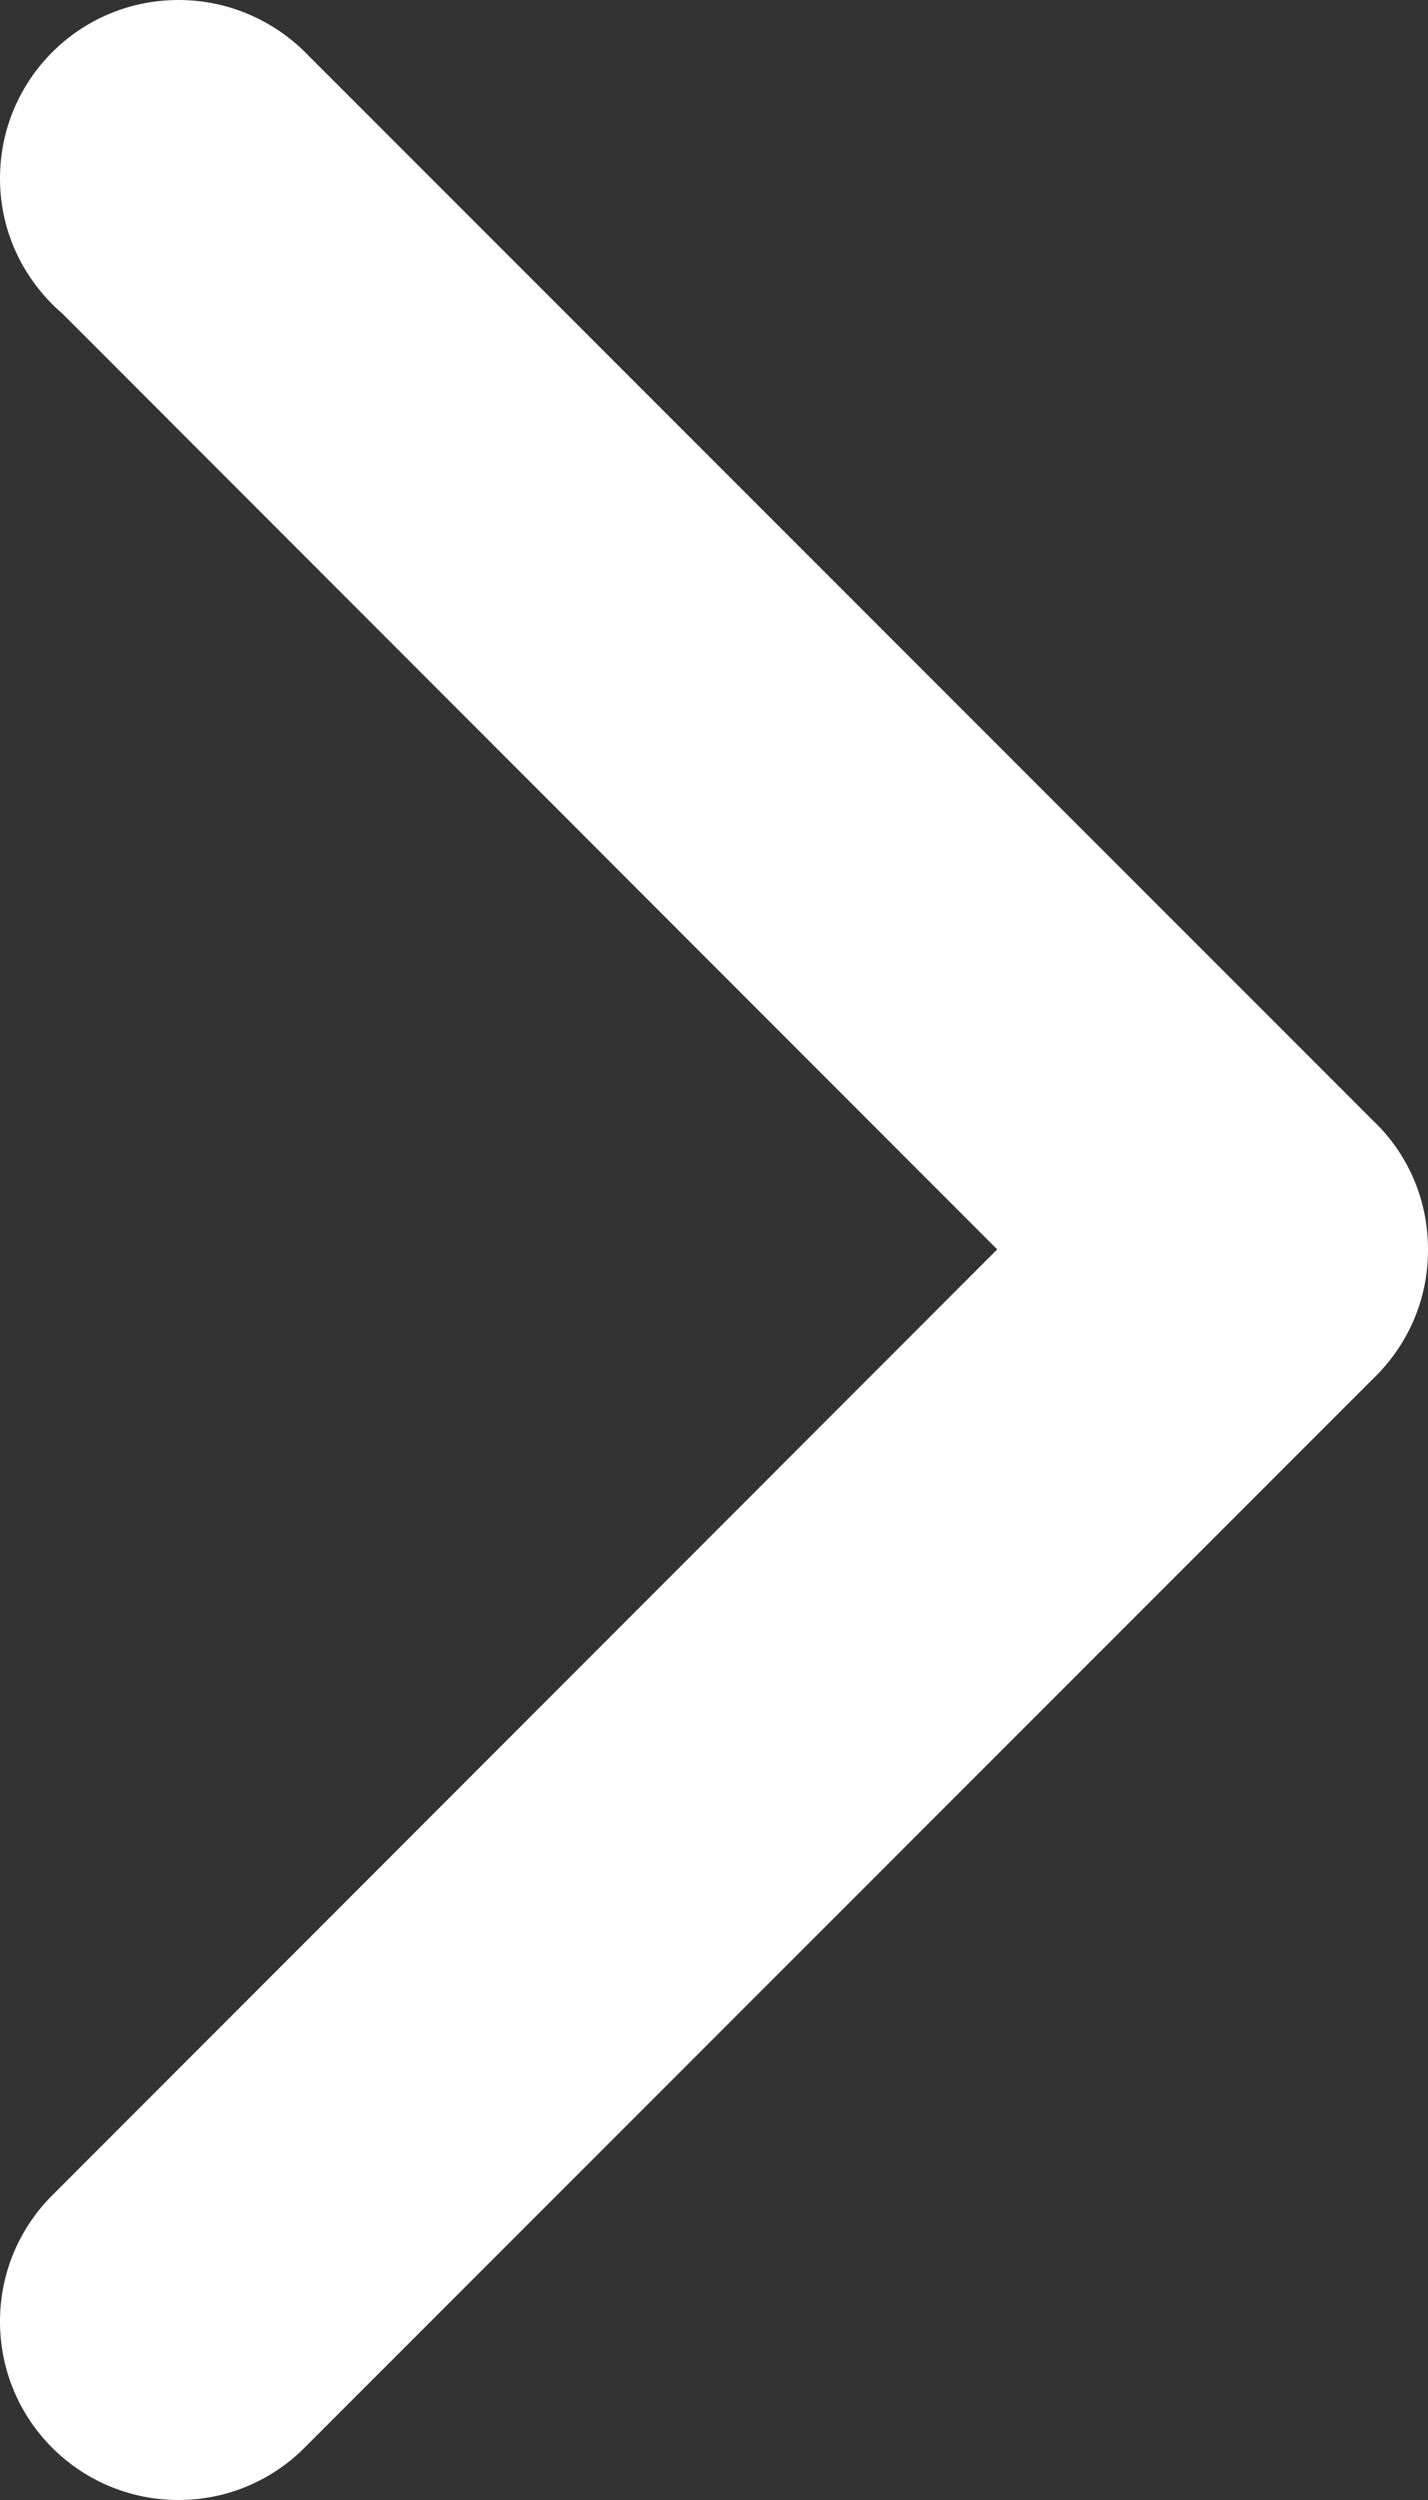 <?xml version="1.0" encoding="utf-8"?>
<svg xmlns="http://www.w3.org/2000/svg"
	xmlns:xlink="http://www.w3.org/1999/xlink"
	width="48px" height="84px" viewBox="0 0 24 42">
<rect x="0" y="0" width="24" height="42" fill="#333333" stroke="none"/>
<path fillRule="evenodd" d="M 1.05 5.27C 1.05 5.27 16.76 20.99 16.76 20.99 16.76 20.99 0.84 36.92 0.84 36.92 0.84 36.92 0.84 36.92 0.84 36.92 0.32 37.46-0 38.19-0 39-0 40.66 1.34 42 3 42 3.81 42 4.54 41.68 5.08 41.16 5.08 41.16 5.08 41.16 5.08 41.16 5.08 41.16 23.08 23.16 23.08 23.16 23.08 23.16 23.08 23.16 23.08 23.16 23.65 22.61 24 21.85 24 21 24 21 24 21 24 20.99 24 20.99 24 20.99 24 20.99 24 20.14 23.65 19.37 23.08 18.83 23.08 18.83 23.08 18.83 23.08 18.83 23.08 18.83 5.08 0.83 5.08 0.83 5.08 0.83 5.08 0.83 5.08 0.83 4.54 0.32 3.81 0 3 0 1.34 0-0 1.34-0 3-0 3.91 0.41 4.72 1.05 5.27Z" fill="rgb(255,255,255)"/></svg>